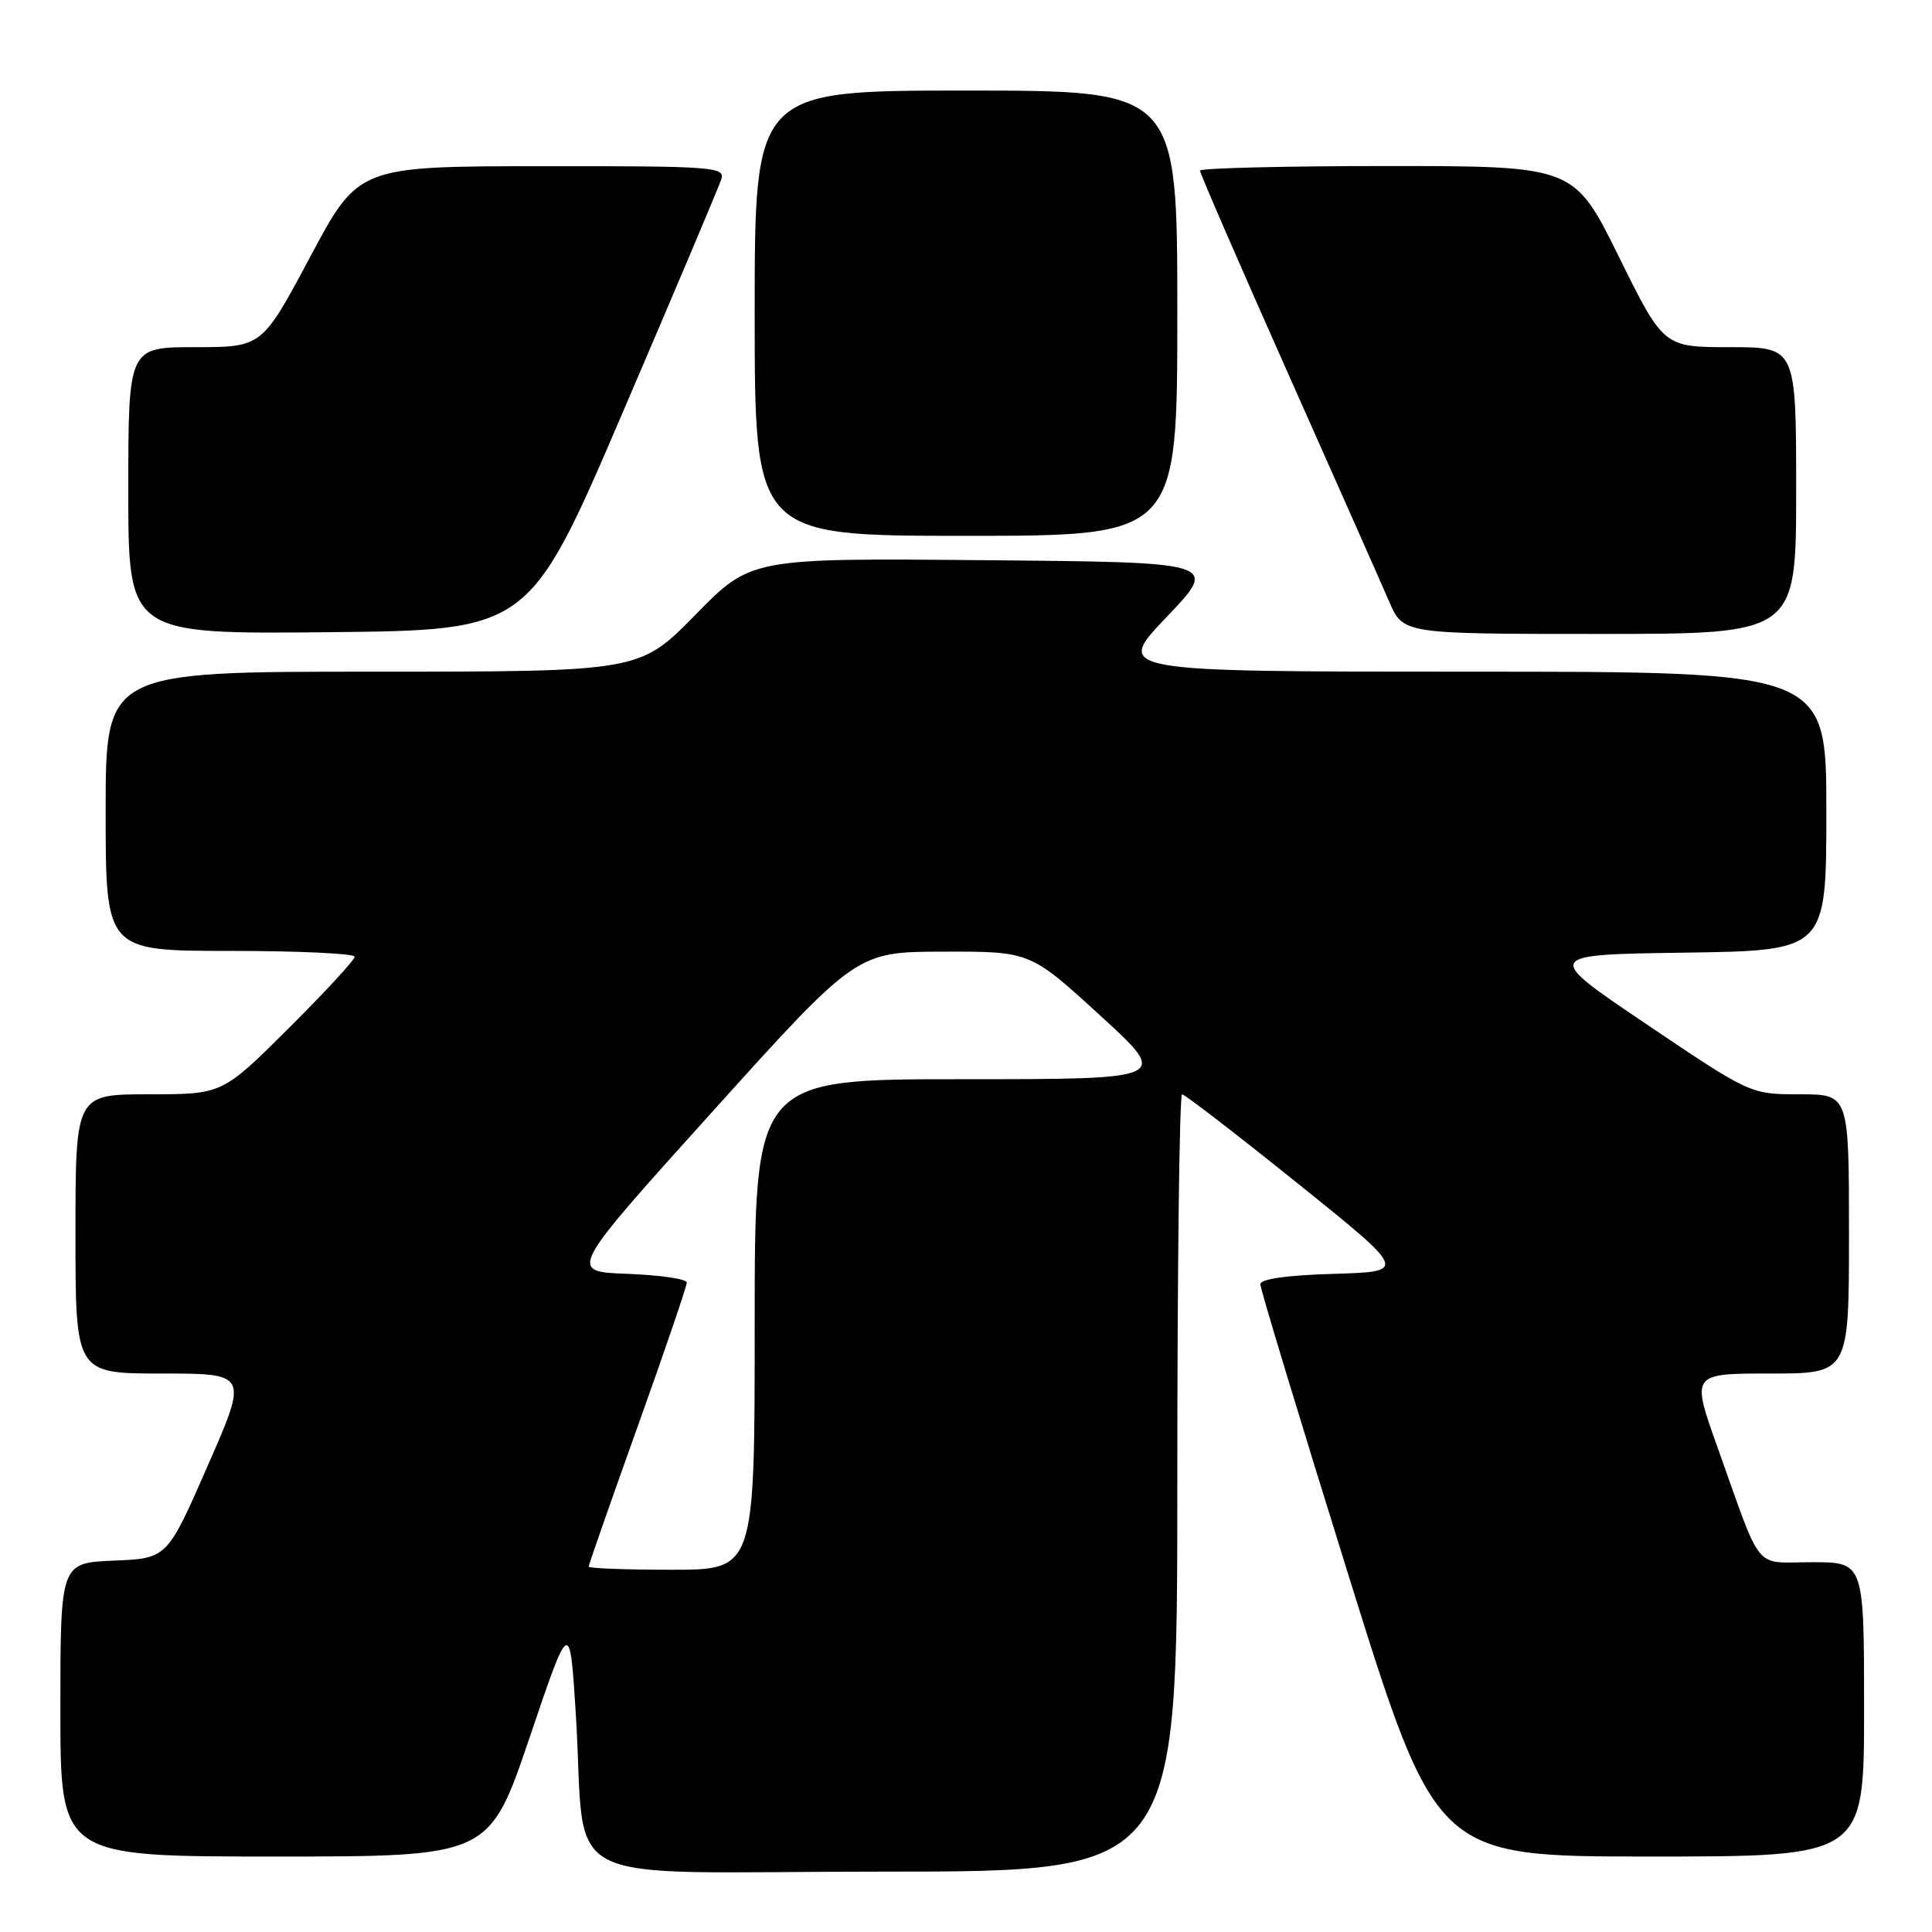 <?xml version="1.0" encoding="UTF-8" standalone="no"?>
<!DOCTYPE svg PUBLIC "-//W3C//DTD SVG 1.1//EN" "http://www.w3.org/Graphics/SVG/1.1/DTD/svg11.dtd" >
<svg xmlns="http://www.w3.org/2000/svg" xmlns:xlink="http://www.w3.org/1999/xlink" version="1.1" viewBox="0 0 256 256">
 <g >
 <path fill="currentColor"
d=" M 156.00 196.50 C 156.00 168.18 156.28 145.00 156.63 145.00 C 156.98 145.00 163.84 150.29 171.88 156.75 C 186.50 168.50 186.50 168.50 176.75 168.79 C 170.53 168.97 167.00 169.47 167.00 170.17 C 167.00 170.77 172.24 188.08 178.65 208.63 C 190.31 246.00 190.31 246.00 218.65 246.00 C 247.00 246.00 247.00 246.00 247.00 226.50 C 247.00 207.00 247.00 207.00 240.12 207.00 C 232.24 207.00 233.62 208.68 227.57 191.75 C 224.09 182.00 224.09 182.00 234.54 182.00 C 245.00 182.00 245.00 182.00 245.00 163.50 C 245.00 145.00 245.00 145.00 238.47 145.00 C 231.95 145.00 231.95 145.00 218.22 135.75 C 204.50 126.50 204.50 126.50 223.25 126.23 C 242.00 125.96 242.00 125.96 242.00 107.48 C 242.00 89.00 242.00 89.00 194.84 89.00 C 147.67 89.00 147.67 89.00 154.59 81.75 C 161.50 74.50 161.50 74.50 130.50 74.23 C 99.50 73.95 99.50 73.95 92.13 81.48 C 84.75 89.00 84.75 89.00 49.38 89.00 C 14.00 89.00 14.00 89.00 14.00 107.50 C 14.00 126.00 14.00 126.00 30.50 126.00 C 39.58 126.00 47.00 126.35 47.00 126.77 C 47.00 127.19 43.05 131.47 38.23 136.27 C 29.46 145.00 29.46 145.00 19.73 145.00 C 10.00 145.00 10.00 145.00 10.00 163.50 C 10.00 182.00 10.00 182.00 21.44 182.00 C 32.88 182.00 32.88 182.00 27.51 194.25 C 22.15 206.50 22.15 206.50 15.08 206.79 C 8.00 207.09 8.00 207.09 8.00 226.54 C 8.00 246.00 8.00 246.00 36.42 246.00 C 64.83 246.00 64.83 246.00 70.17 230.25 C 75.50 214.50 75.50 214.50 76.29 227.00 C 77.79 250.74 72.47 248.00 117.06 248.00 C 156.00 248.00 156.00 248.00 156.00 196.50 Z  M 82.58 54.50 C 89.42 38.55 95.27 24.71 95.58 23.75 C 96.10 22.12 94.53 22.00 71.82 22.02 C 47.50 22.04 47.50 22.04 41.11 34.02 C 34.72 46.00 34.72 46.00 25.86 46.00 C 17.00 46.00 17.00 46.00 17.00 65.02 C 17.00 84.03 17.00 84.03 43.57 83.77 C 70.14 83.50 70.14 83.50 82.58 54.50 Z  M 238.00 65.00 C 238.00 46.00 238.00 46.00 229.22 46.00 C 220.43 46.00 220.43 46.00 214.50 34.00 C 208.57 22.00 208.57 22.00 183.78 22.00 C 170.15 22.00 159.00 22.28 159.00 22.61 C 159.00 22.95 164.23 34.99 170.62 49.36 C 177.02 63.74 183.08 77.41 184.09 79.75 C 185.93 84.00 185.93 84.00 211.96 84.00 C 238.00 84.00 238.00 84.00 238.00 65.00 Z  M 156.00 41.50 C 156.00 12.00 156.00 12.00 128.00 12.00 C 100.00 12.00 100.00 12.00 100.00 41.50 C 100.00 71.00 100.00 71.00 128.00 71.00 C 156.00 71.00 156.00 71.00 156.00 41.50 Z  M 78.00 207.59 C 78.00 207.36 80.92 198.99 84.50 189.00 C 88.08 179.01 91.00 170.44 91.00 169.95 C 91.00 169.47 87.46 168.95 83.14 168.79 C 75.28 168.50 75.28 168.50 94.39 147.31 C 113.50 126.12 113.50 126.12 125.00 126.10 C 136.50 126.07 136.50 126.07 145.76 134.54 C 155.02 143.00 155.02 143.00 127.51 143.00 C 100.00 143.00 100.00 143.00 100.00 175.50 C 100.00 208.00 100.00 208.00 89.00 208.00 C 82.95 208.00 78.00 207.81 78.00 207.59 Z "/>
</g>
</svg>